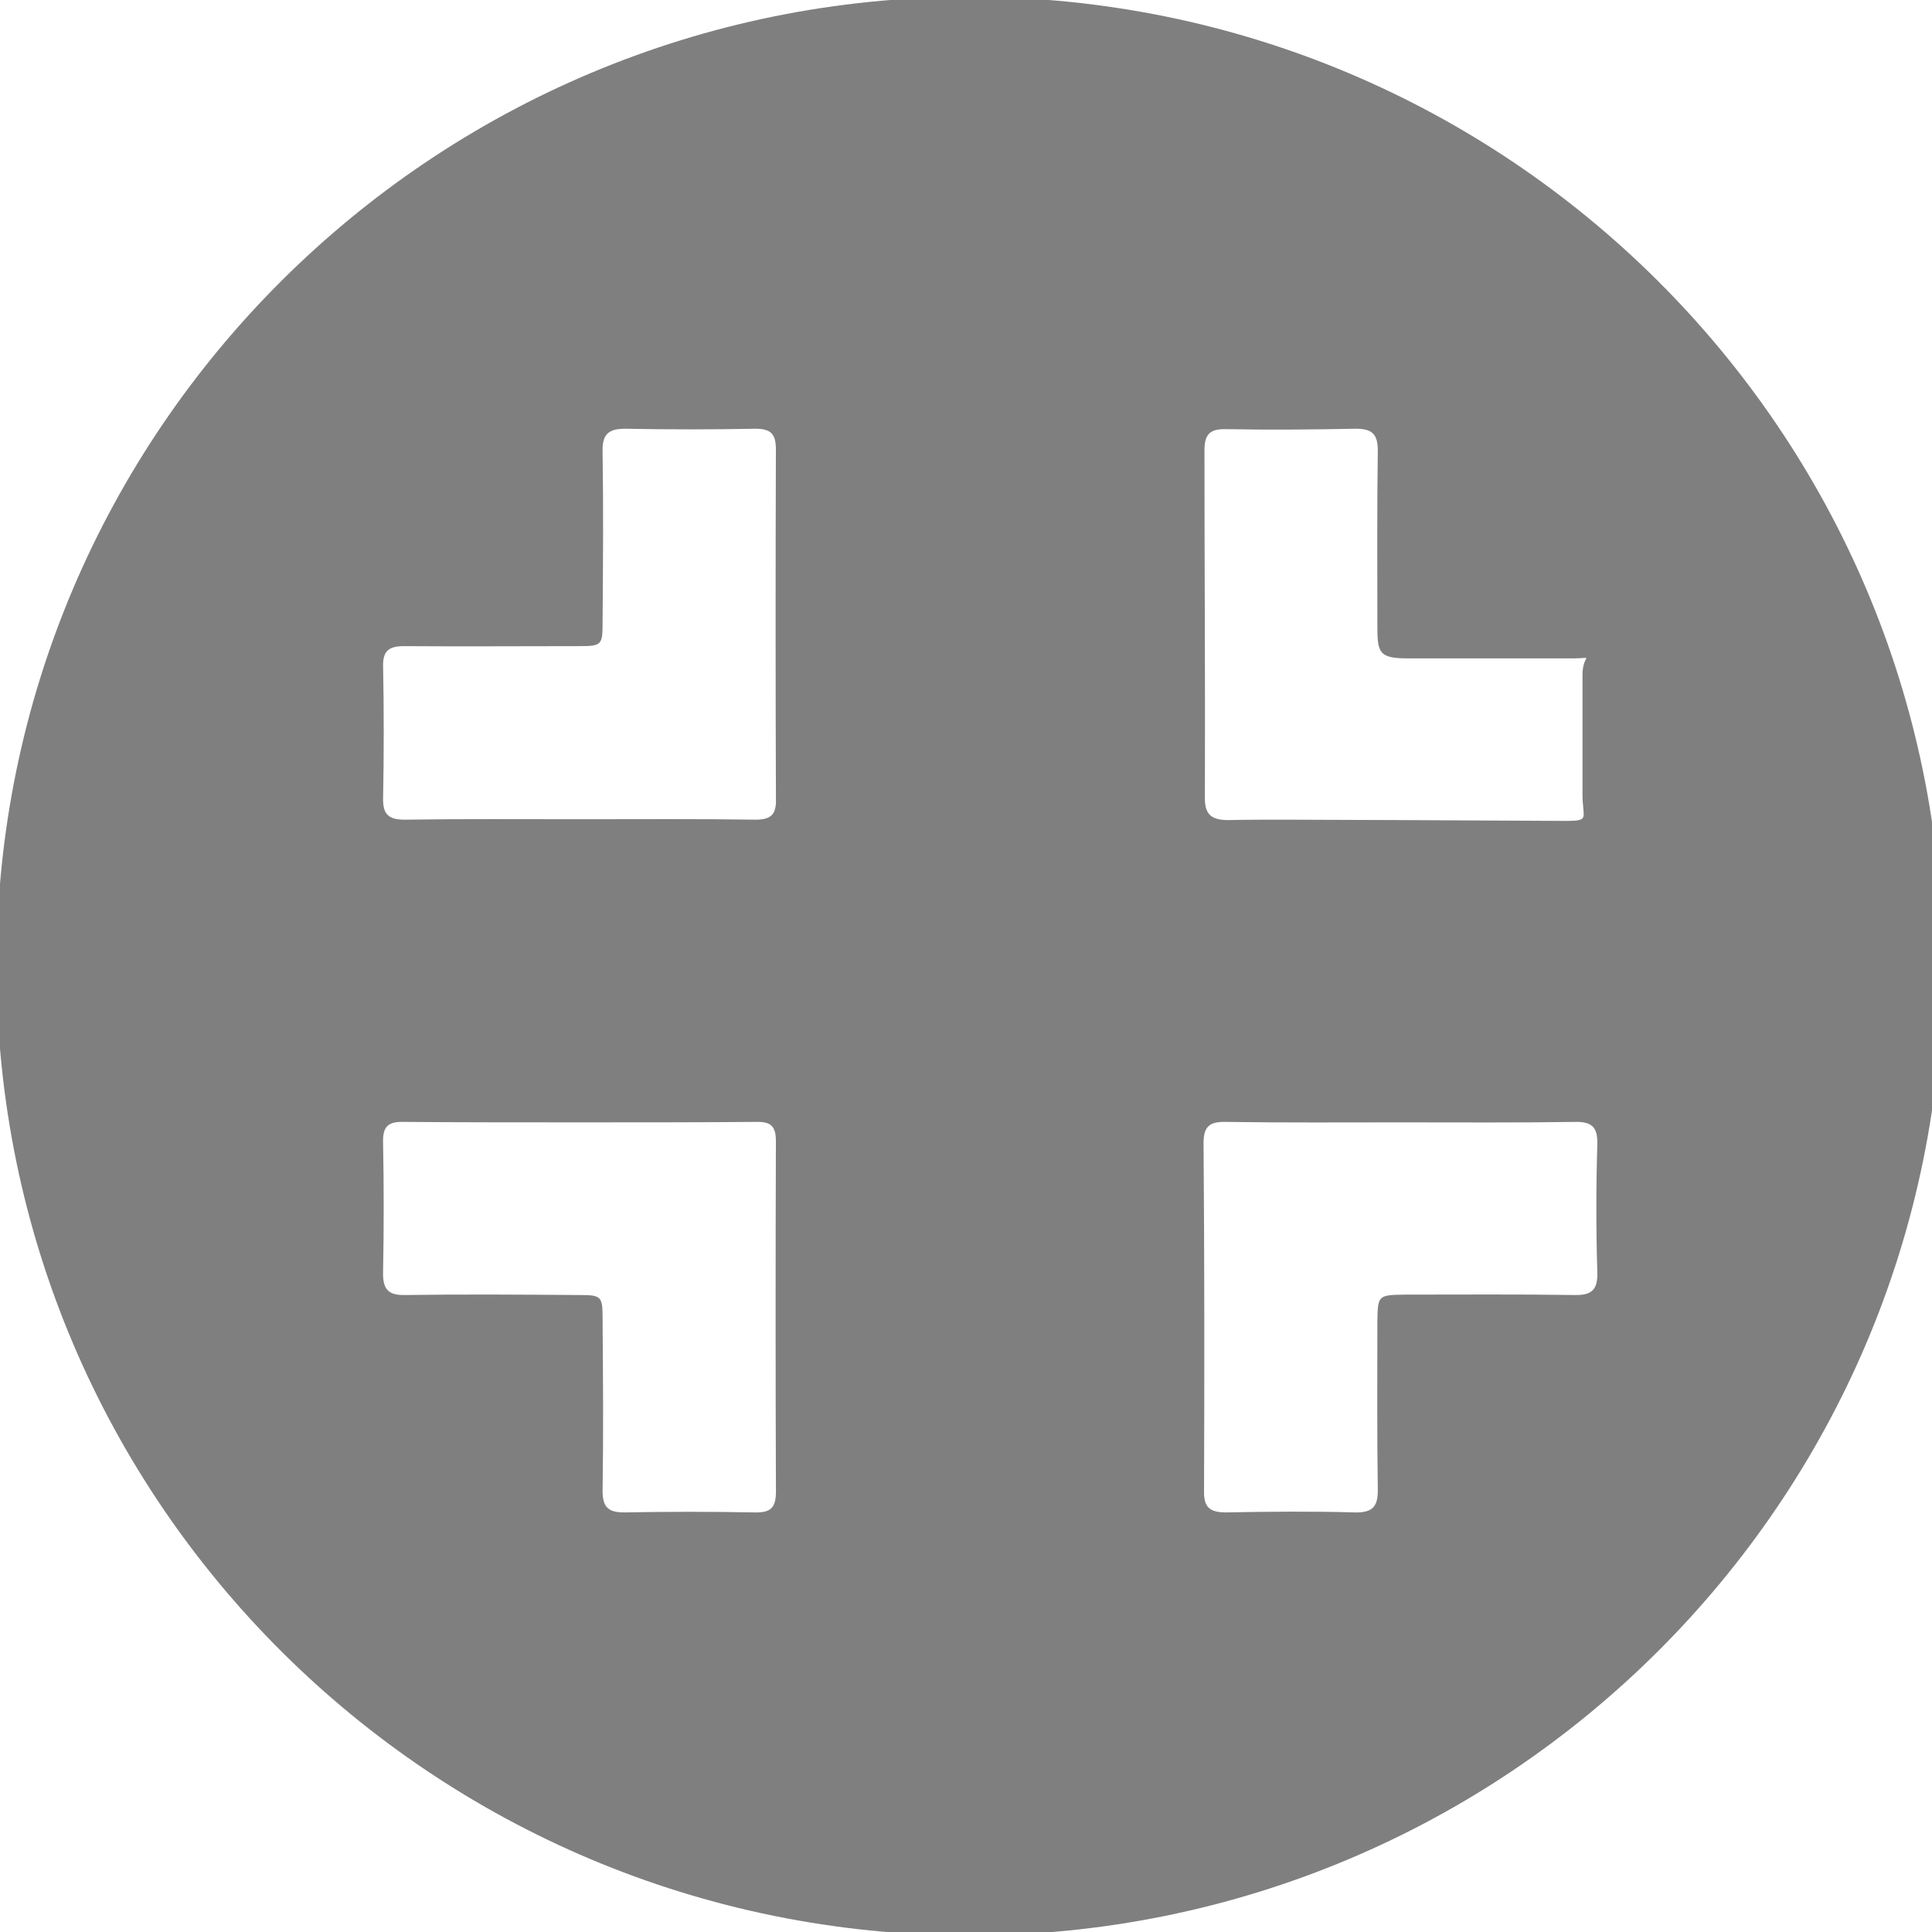 <?xml version="1.0" encoding="utf-8"?>
<!-- Generator: Adobe Illustrator 16.0.0, SVG Export Plug-In . SVG Version: 6.00 Build 0)  -->
<!DOCTYPE svg PUBLIC "-//W3C//DTD SVG 1.1//EN" "http://www.w3.org/Graphics/SVG/1.1/DTD/svg11.dtd">
<svg version="1.1" id="Layer_1" xmlns="http://www.w3.org/2000/svg" xmlns:xlink="http://www.w3.org/1999/xlink" x="0px" y="0px"
	 width="256px" height="256px" viewBox="-105.04 -105.04 256 256" enable-background="new -105.04 -105.04 256 256"
	 xml:space="preserve">
<g id="Layer_1_1_">
	<path opacity="0.5" enable-background="new    " d="M23.44-105.46c-71.21,0-128.94,57.509-128.94,128.44
		s57.73,128.44,128.94,128.44c71.208,0,128.94-57.509,128.94-128.44S94.648-105.46,23.44-105.46z M-2.224,92.567
		c0,2.185-0.675,2.857-2.865,2.796c-5.729-0.108-11.457-0.108-17.241,0c-2.132,0-2.864-0.721-2.864-2.851
		c0.118-7.604,0.057-15.215,0-22.824c0-3.016-0.167-3.131-3.201-3.131c-7.63-0.055-15.325-0.114-22.966,0
		c-2.241,0.055-2.973-0.781-2.921-3.021c0.111-5.704,0.111-11.467,0-17.176c-0.058-2.064,0.61-2.797,2.689-2.742
		c7.813,0.06,15.612,0.06,23.418,0.06c7.755,0,15.561,0,23.364-0.06c2.021-0.055,2.582,0.678,2.582,2.578
		C-2.282,61.636-2.282,77.074-2.224,92.567z M-2.224,0.827C-2.163,2.841-2.838,3.57-4.913,3.57
		c-7.695-0.114-15.445-0.057-23.139-0.057c-7.806,0-15.61-0.057-23.362,0.057c-2.188,0-2.92-0.729-2.863-2.912
		c0.112-5.761,0.112-11.579,0-17.397c-0.057-2.068,0.787-2.685,2.75-2.685c7.752,0.057,15.444,0,23.132,0
		c3.095,0,3.201-0.112,3.201-3.188c0.057-7.498,0.118-15.047,0-22.599c-0.056-2.237,0.732-3.021,2.978-3.021
		c5.728,0.112,11.511,0.112,17.239,0c2.016,0,2.748,0.614,2.748,2.74C-2.282-30.052-2.282-14.611-2.224,0.827z M57.415-48.175
		c5.786,0.11,11.456,0.055,17.193-0.057c2.188,0,2.918,0.726,2.918,2.909c-0.11,7.383-0.057,15.495-0.057,22.878
		c0,3.805,0.057,4.643,3.988,4.643h21.958c2.968,0,1.234-0.671,1.234,2.184V0.212c0,3.188,1.064,3.524-2.249,3.524L80.558,3.625
		c-5.784,0-10.501-0.055-15.442-0.055c-2.528,0-4.888,0-7.411,0.055c-2.193,0-3.092-0.727-3.092-2.852
		c0.056-15.383-0.055-30.767-0.055-46.096C54.553-47.448,55.227-48.232,57.415-48.175z M106.614,63.537
		c0.061,2.239-0.67,3.075-2.974,3.021c-7.469-0.114-14.938-0.055-22.407-0.055c-3.707,0.055-3.707,0.055-3.764,3.634
		c0,7.386-0.054,14.717,0.057,22.098c0.054,2.35-0.671,3.19-3.089,3.129c-5.677-0.162-11.347-0.108-17.018,0
		c-2.134,0-2.972-0.665-2.917-2.851c0.055-15.384,0.055-30.713-0.065-46.097c0-2.119,0.733-2.852,2.928-2.797
		c7.811,0.115,15.608,0.06,23.364,0.06c7.632,0,15.272,0.056,22.911-0.06c2.304-0.055,3.027,0.732,2.974,2.972
		C106.443,52.239,106.443,57.889,106.614,63.537z"/>
</g>
<g id="Layer_2">
</g>
</svg>
